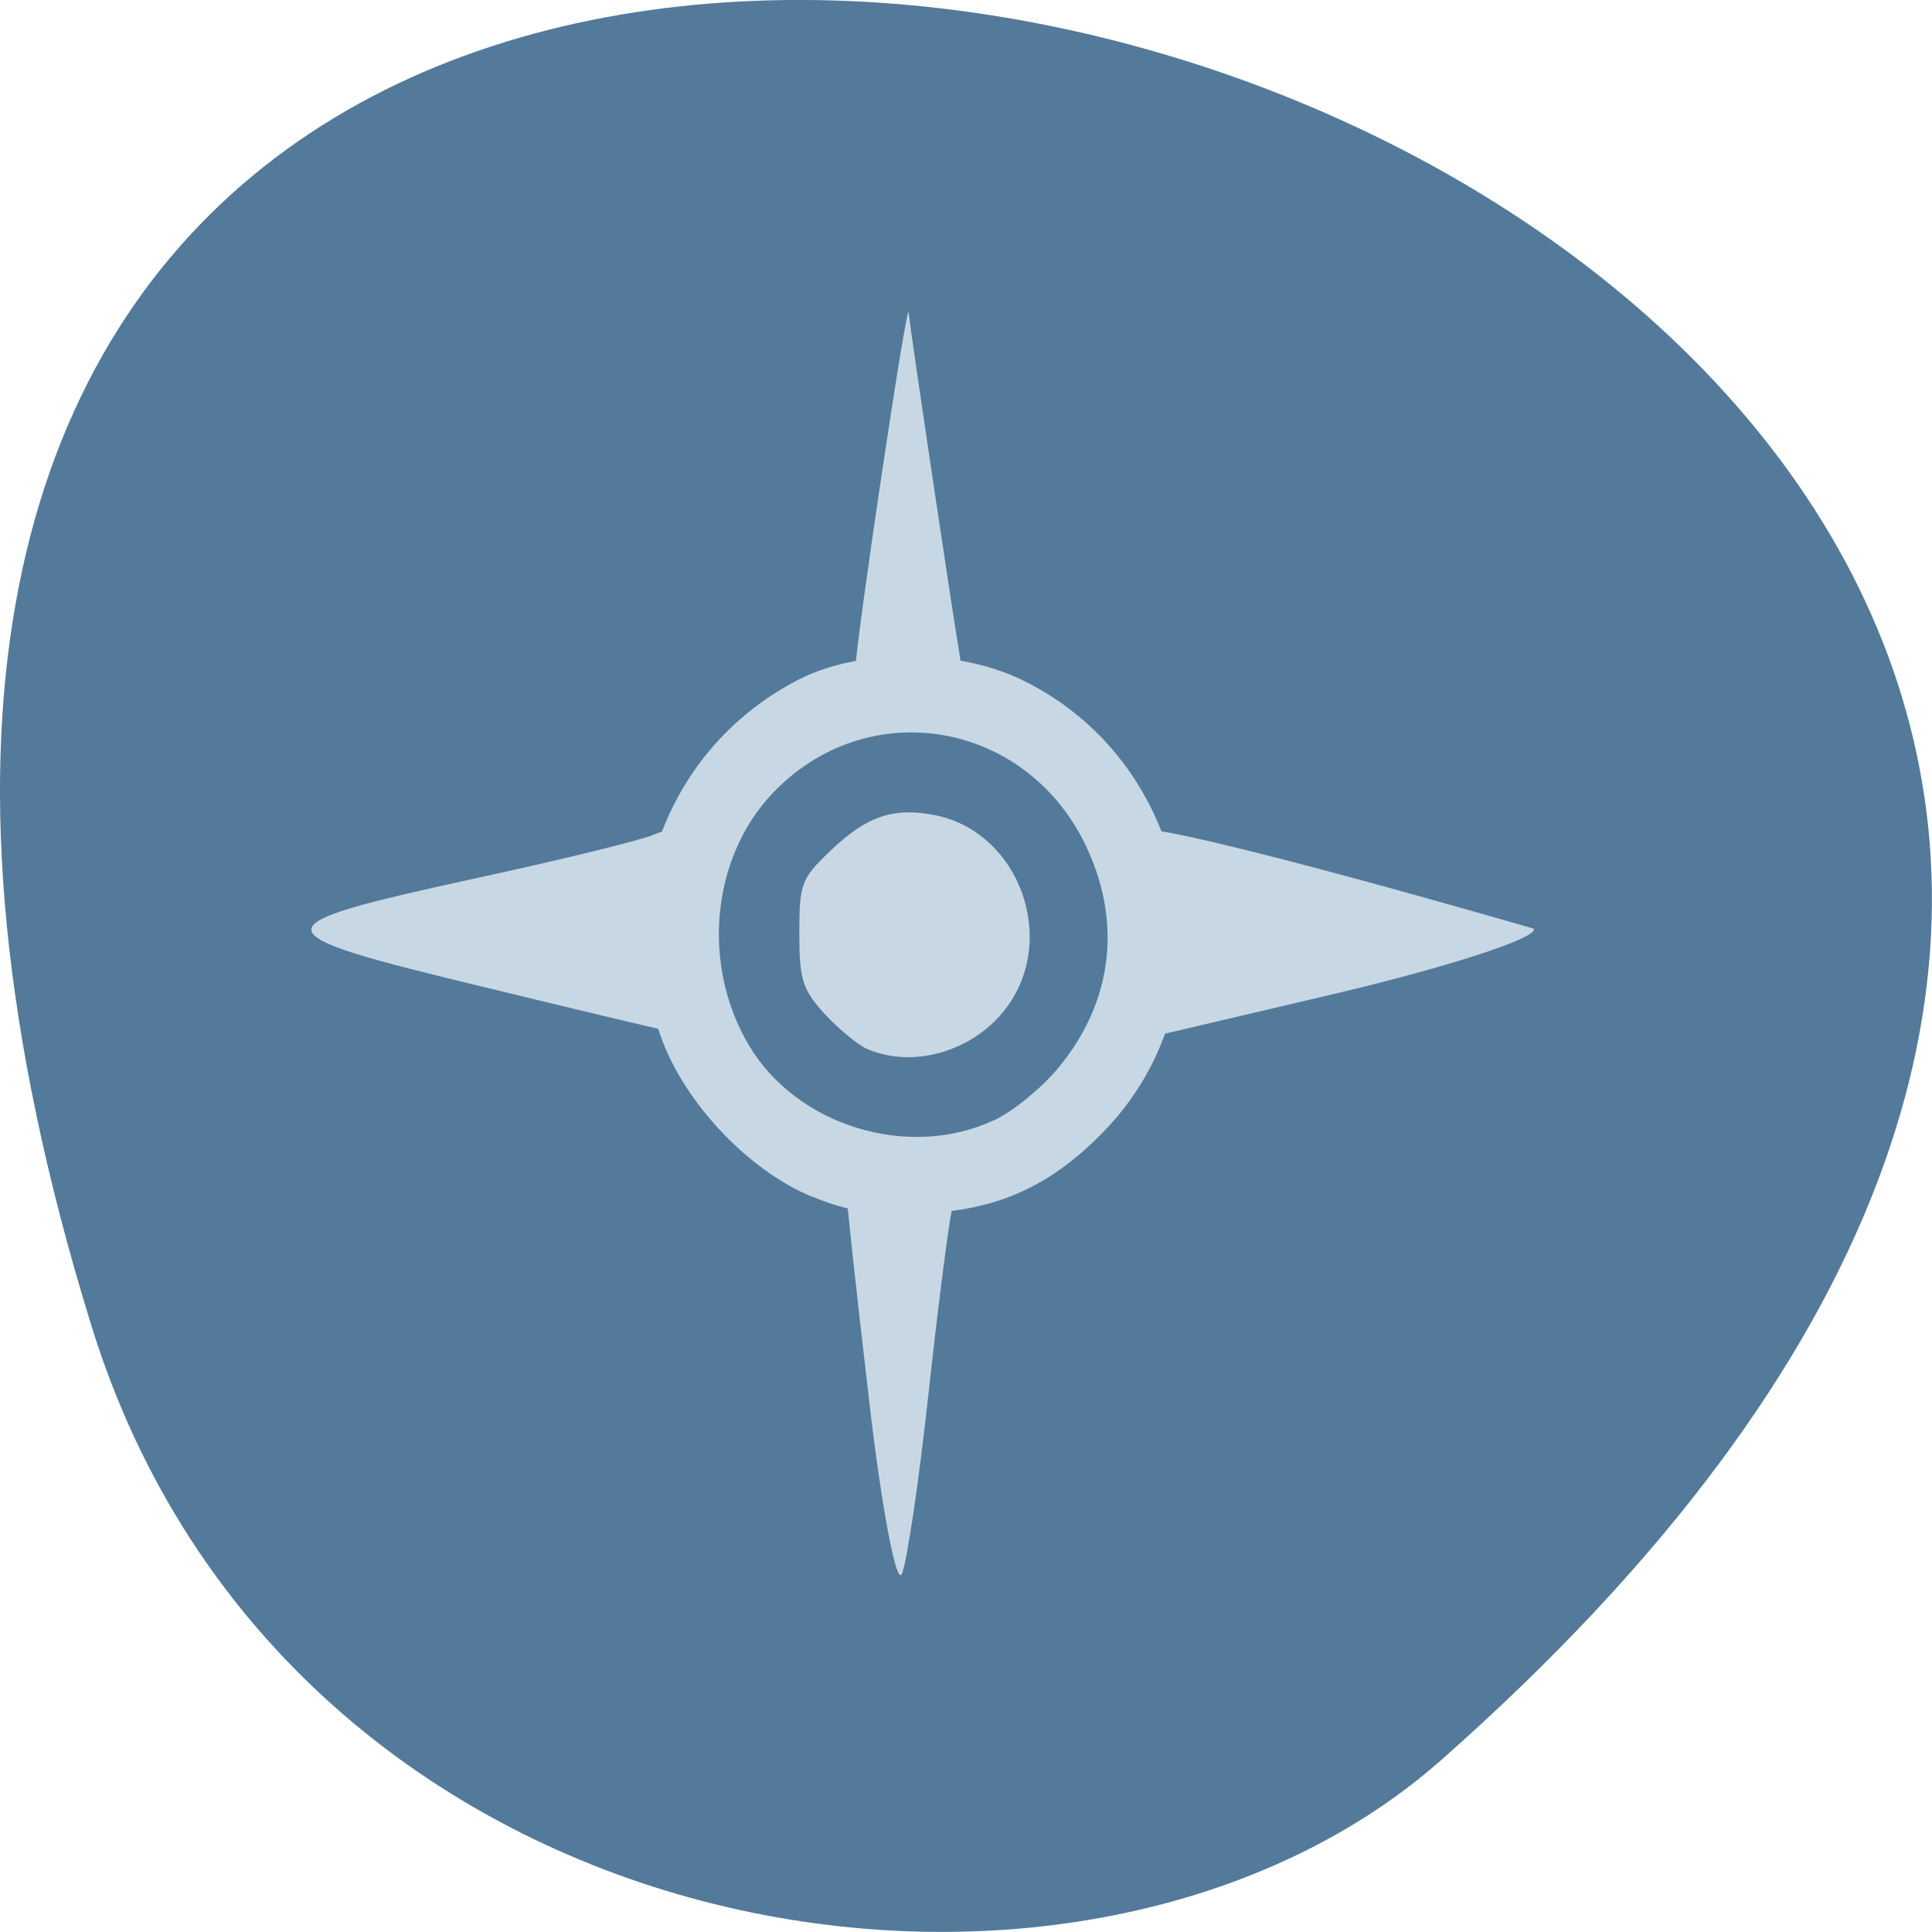 <svg xmlns="http://www.w3.org/2000/svg" viewBox="0 0 22 22"><path d="m 1.039 15.09 c -8.266 -26.746 36.14 -13.371 15.371 4.953 c -4.16 3.672 -13.145 2.258 -15.371 -4.953" fill="#537a9a"/><g fill="#c8d7e4"><path d="m 9.25 13.629 c -0.723 -0.297 -1.453 -1.066 -1.723 -1.82 c -0.574 -1.594 0.09 -3.316 1.574 -4.074 c 0.703 -0.355 1.813 -0.352 2.555 0.016 c 1.957 0.965 2.414 3.621 0.891 5.156 c -0.605 0.613 -1.203 0.875 -2.047 0.91 c -0.559 0.02 -0.844 -0.023 -1.25 -0.191 m 2.074 -0.871 c 0.215 -0.102 0.543 -0.371 0.73 -0.598 c 0.602 -0.73 0.723 -1.613 0.336 -2.473 c -0.664 -1.477 -2.508 -1.805 -3.602 -0.641 c -0.691 0.738 -0.801 1.953 -0.258 2.863 c 0.547 0.918 1.82 1.305 2.793 0.848"/><path d="m 9.898 15.957 c -0.148 -1.254 -0.266 -2.355 -0.266 -2.445 c 0 -0.094 0.289 -0.168 0.645 -0.168 c 0.539 0 0.633 0.066 0.563 0.426 c -0.047 0.23 -0.168 1.188 -0.27 2.125 c -0.102 0.934 -0.234 1.844 -0.297 2.02 c -0.059 0.176 -0.23 -0.707 -0.375 -1.957"/><path d="m 9.875 11.945 c -0.109 -0.047 -0.324 -0.227 -0.484 -0.398 c -0.254 -0.281 -0.289 -0.391 -0.289 -0.922 c 0 -0.563 0.023 -0.621 0.355 -0.938 c 0.414 -0.395 0.715 -0.496 1.184 -0.406 c 0.961 0.188 1.414 1.41 0.813 2.203 c -0.371 0.488 -1.055 0.688 -1.578 0.461"/><path d="m 9.734 7.664 c 0.016 -0.391 0.598 -4.289 0.613 -4.105 c 0.02 0.211 0.477 3.277 0.578 3.883 c 0.074 0.453 0.023 0.496 -0.559 0.496 c -0.414 0 -0.637 -0.098 -0.633 -0.273"/><path d="m 12.719 10.672 c 0 -0.977 0.051 -1.23 0.254 -1.234 c 0.559 -0.008 4.492 1.137 4.492 1.137 c 0.059 0.102 -0.984 0.441 -2.32 0.754 l -2.426 0.57"/><path d="m 5.52 11.242 c -2.609 -0.629 -2.617 -0.691 -0.117 -1.238 c 0.98 -0.211 1.902 -0.438 2.043 -0.5 c 0.242 -0.105 0.258 -0.031 0.258 1.07 c 0 0.805 -0.043 1.172 -0.141 1.156 c -0.082 -0.016 -1 -0.234 -2.043 -0.488"/></g></svg>